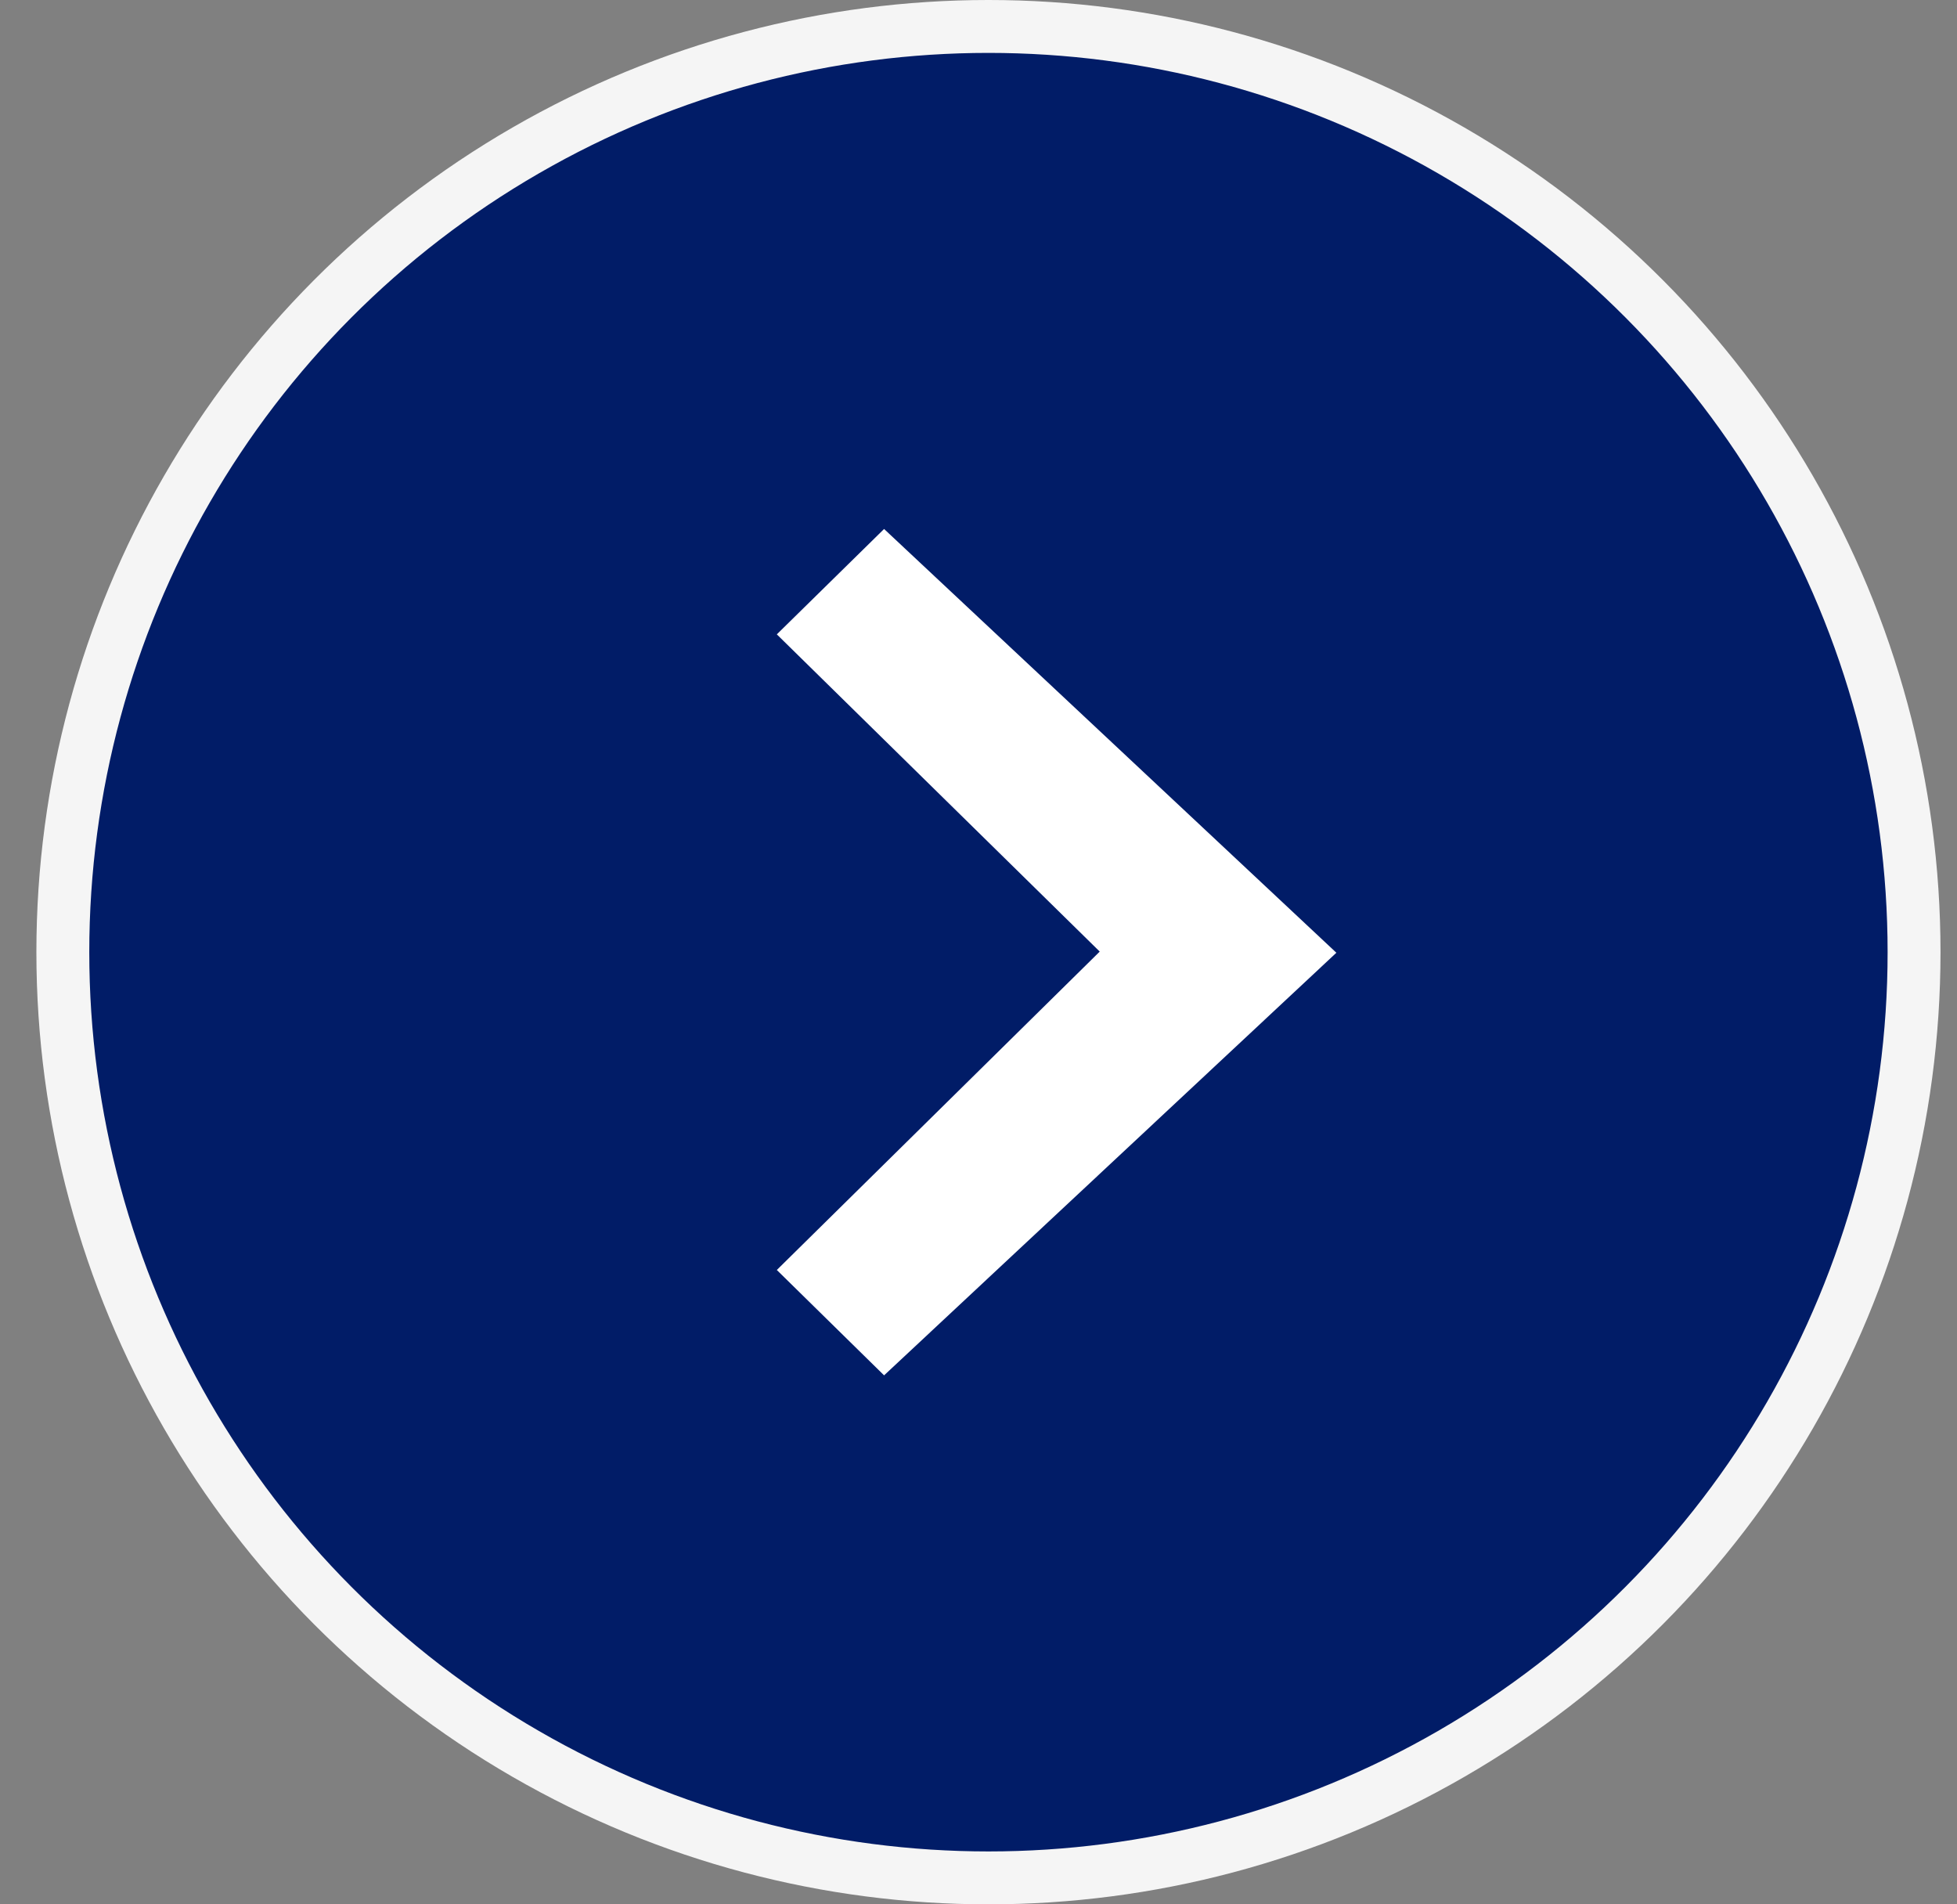 <svg width="37" height="36" viewBox="0 0 37 36" fill="none" xmlns="http://www.w3.org/2000/svg">
<rect x="0" y="0" width="37" height="36" fill="#808080" stroke="none"/>
<circle cx="18.688" cy="18" r="17.5" fill="#011C67" stroke="#F5F5F5"/>
<path d="M14.687 11.992L20.792 17.989L14.687 24.008L16.715 26L25.266 18.011L16.715 10L14.687 11.992Z" fill="white"/>
</svg>
